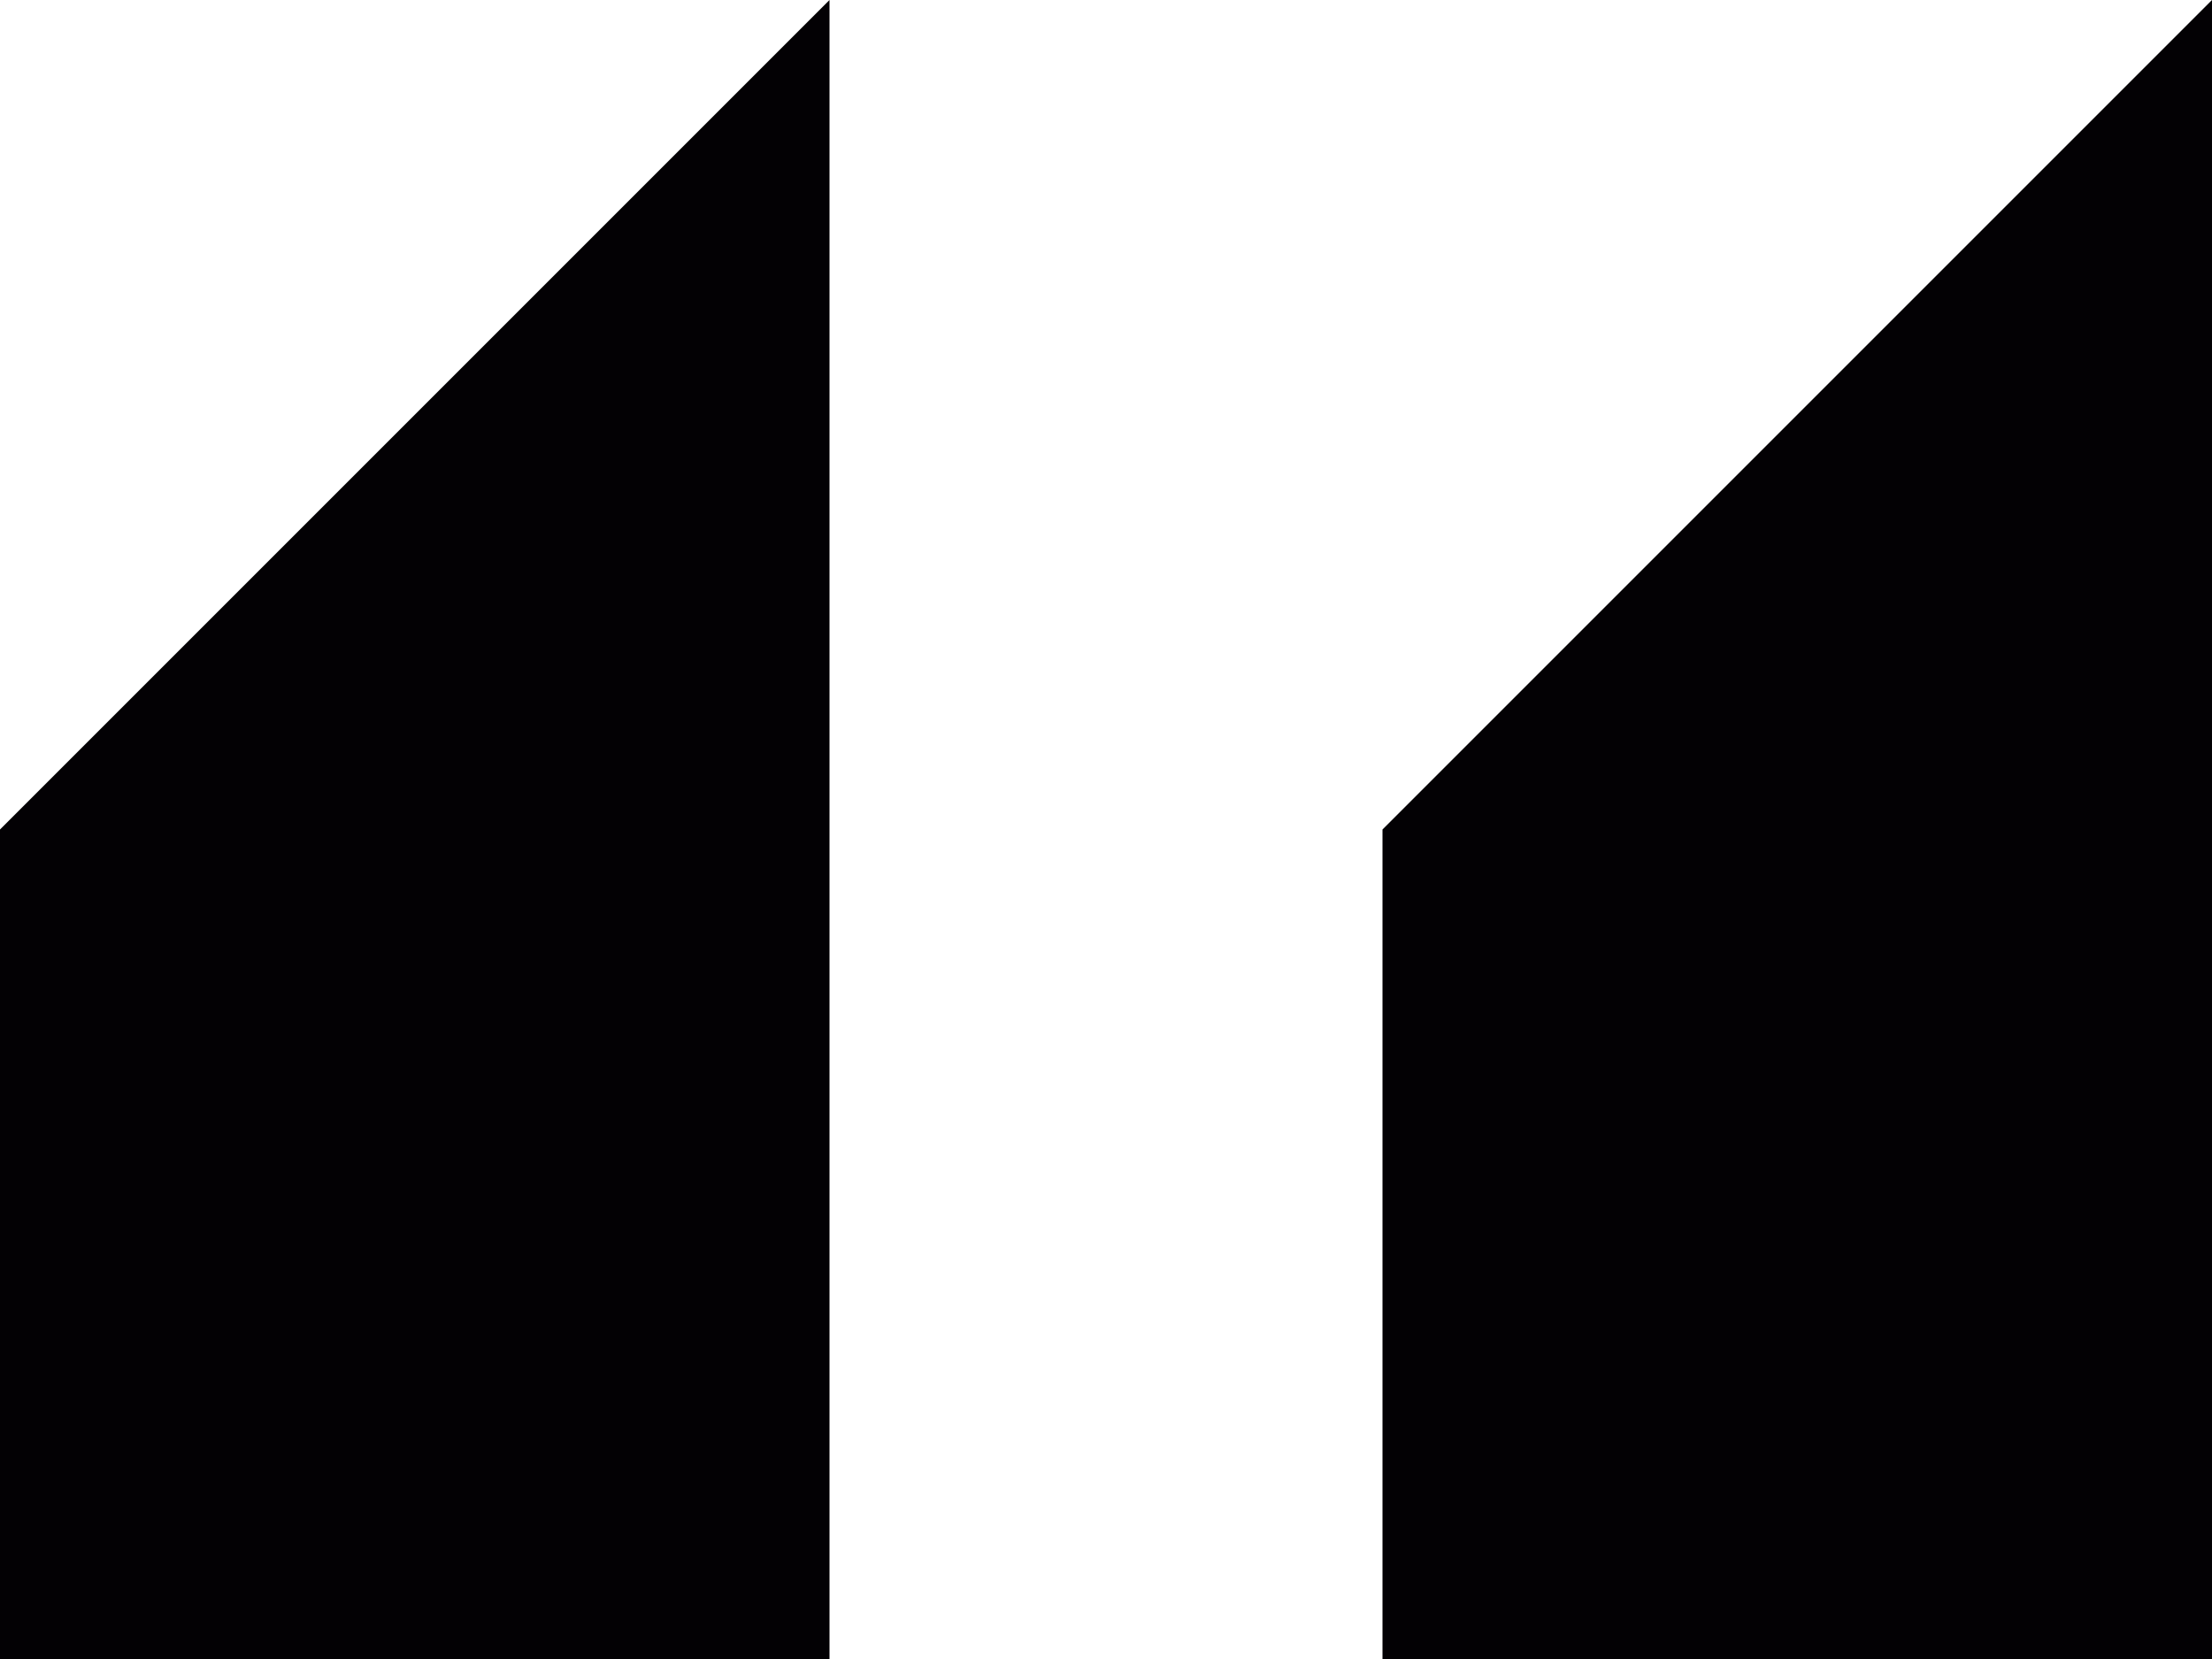 <?xml version="1.0" encoding="UTF-8"?>
<svg width="32px" height="24px" viewBox="0 0 32 24" version="1.1" xmlns="http://www.w3.org/2000/svg" xmlns:xlink="http://www.w3.org/1999/xlink">
    <title>blocks-with-angled-cuts</title>
    <g id="Mockups" stroke="none" stroke-width="1" fill="none" fill-rule="evenodd">
        <g id="Blog-Post" transform="translate(-331, -1789)" fill="#030104" fill-rule="nonzero">
            <g id="blocks-with-angled-cuts" transform="translate(331, 1789)">
                <polygon id="Path" points="32 24 32 0 20 12 20 24"></polygon>
                <polygon id="Path" points="12 24 12 0 0 12 0 24"></polygon>
            </g>
        </g>
    </g>
</svg>